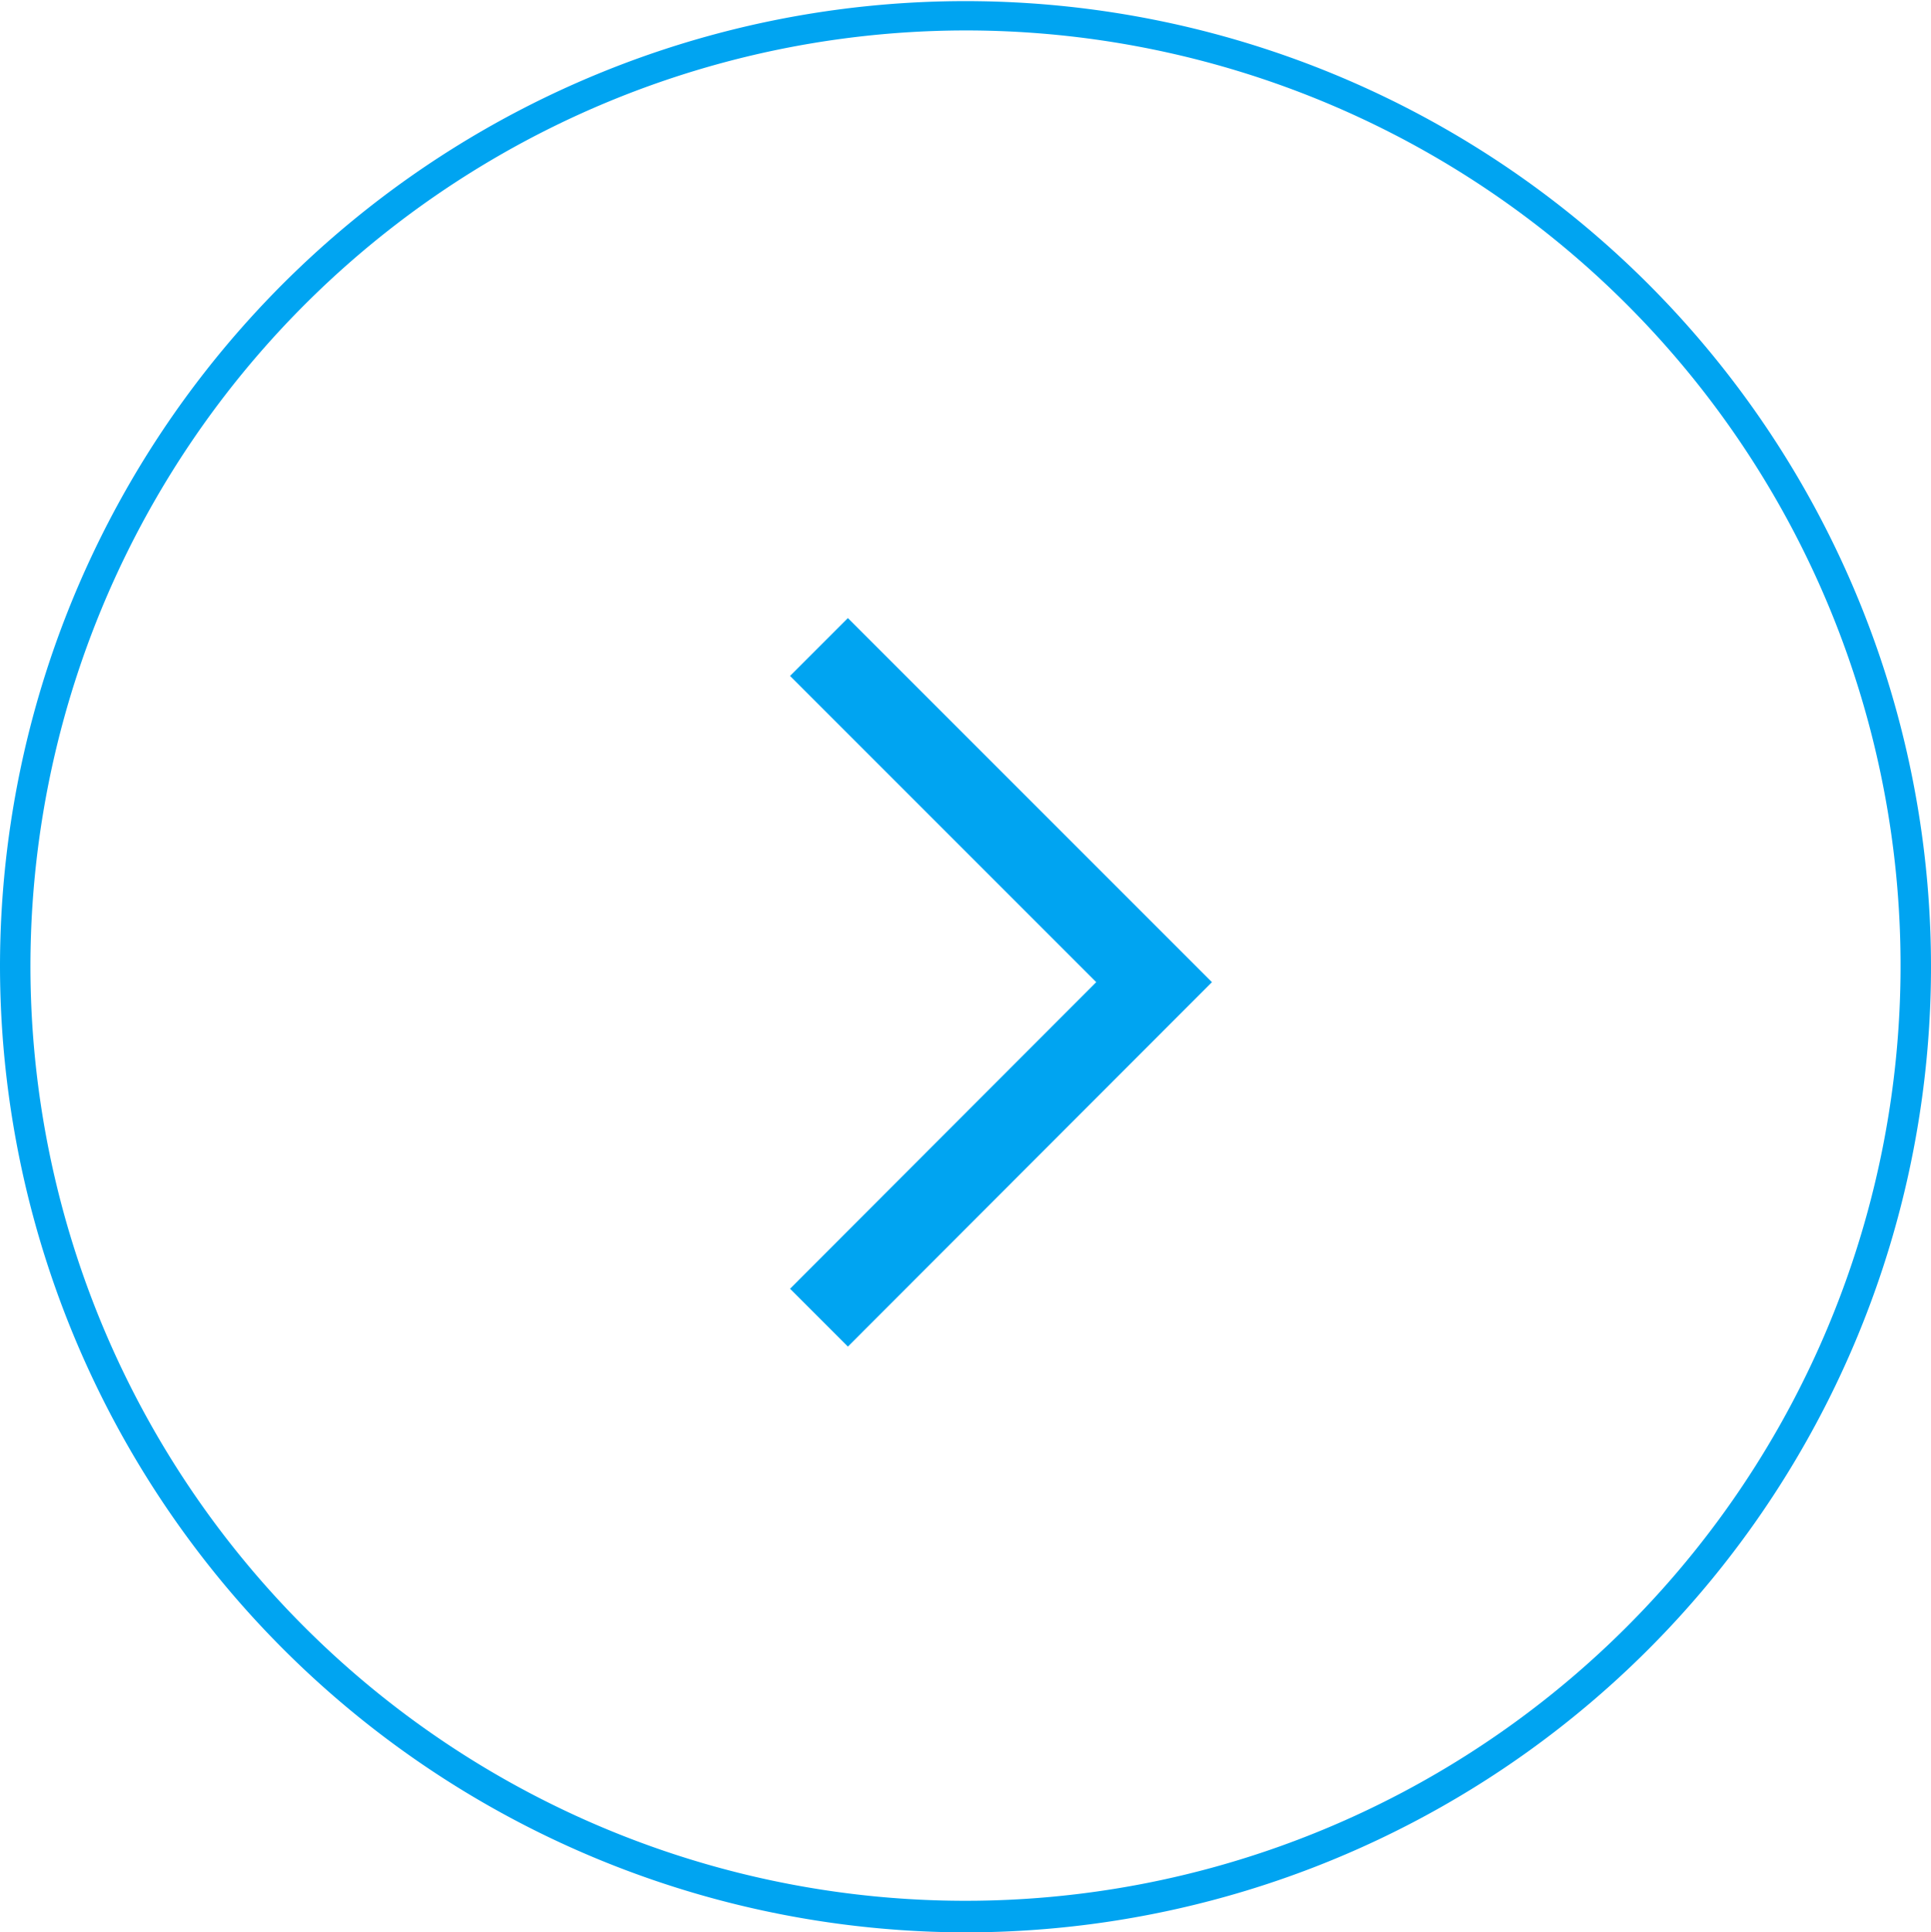 <svg xmlns="http://www.w3.org/2000/svg" viewBox="0 0 51.4 51.43"><defs><style>.cls-1{fill:#00a4f1;}</style></defs><title>Recurso 5</title><g id="Capa_2" data-name="Capa 2"><g id="Capa_1-2" data-name="Capa 1"><path class="cls-1" d="M0,25.71A25.7,25.7,0,1,1,25.7,51.43,25.74,25.74,0,0,1,0,25.71Zm.81,0A24.89,24.89,0,1,0,25.7.81,24.92,24.92,0,0,0,.81,25.71Z"/><polygon class="cls-1" points="29.18 26.14 21.03 17.99 22.57 16.45 32.26 26.14 22.57 35.84 21.03 34.3 29.18 26.14"/></g></g></svg>